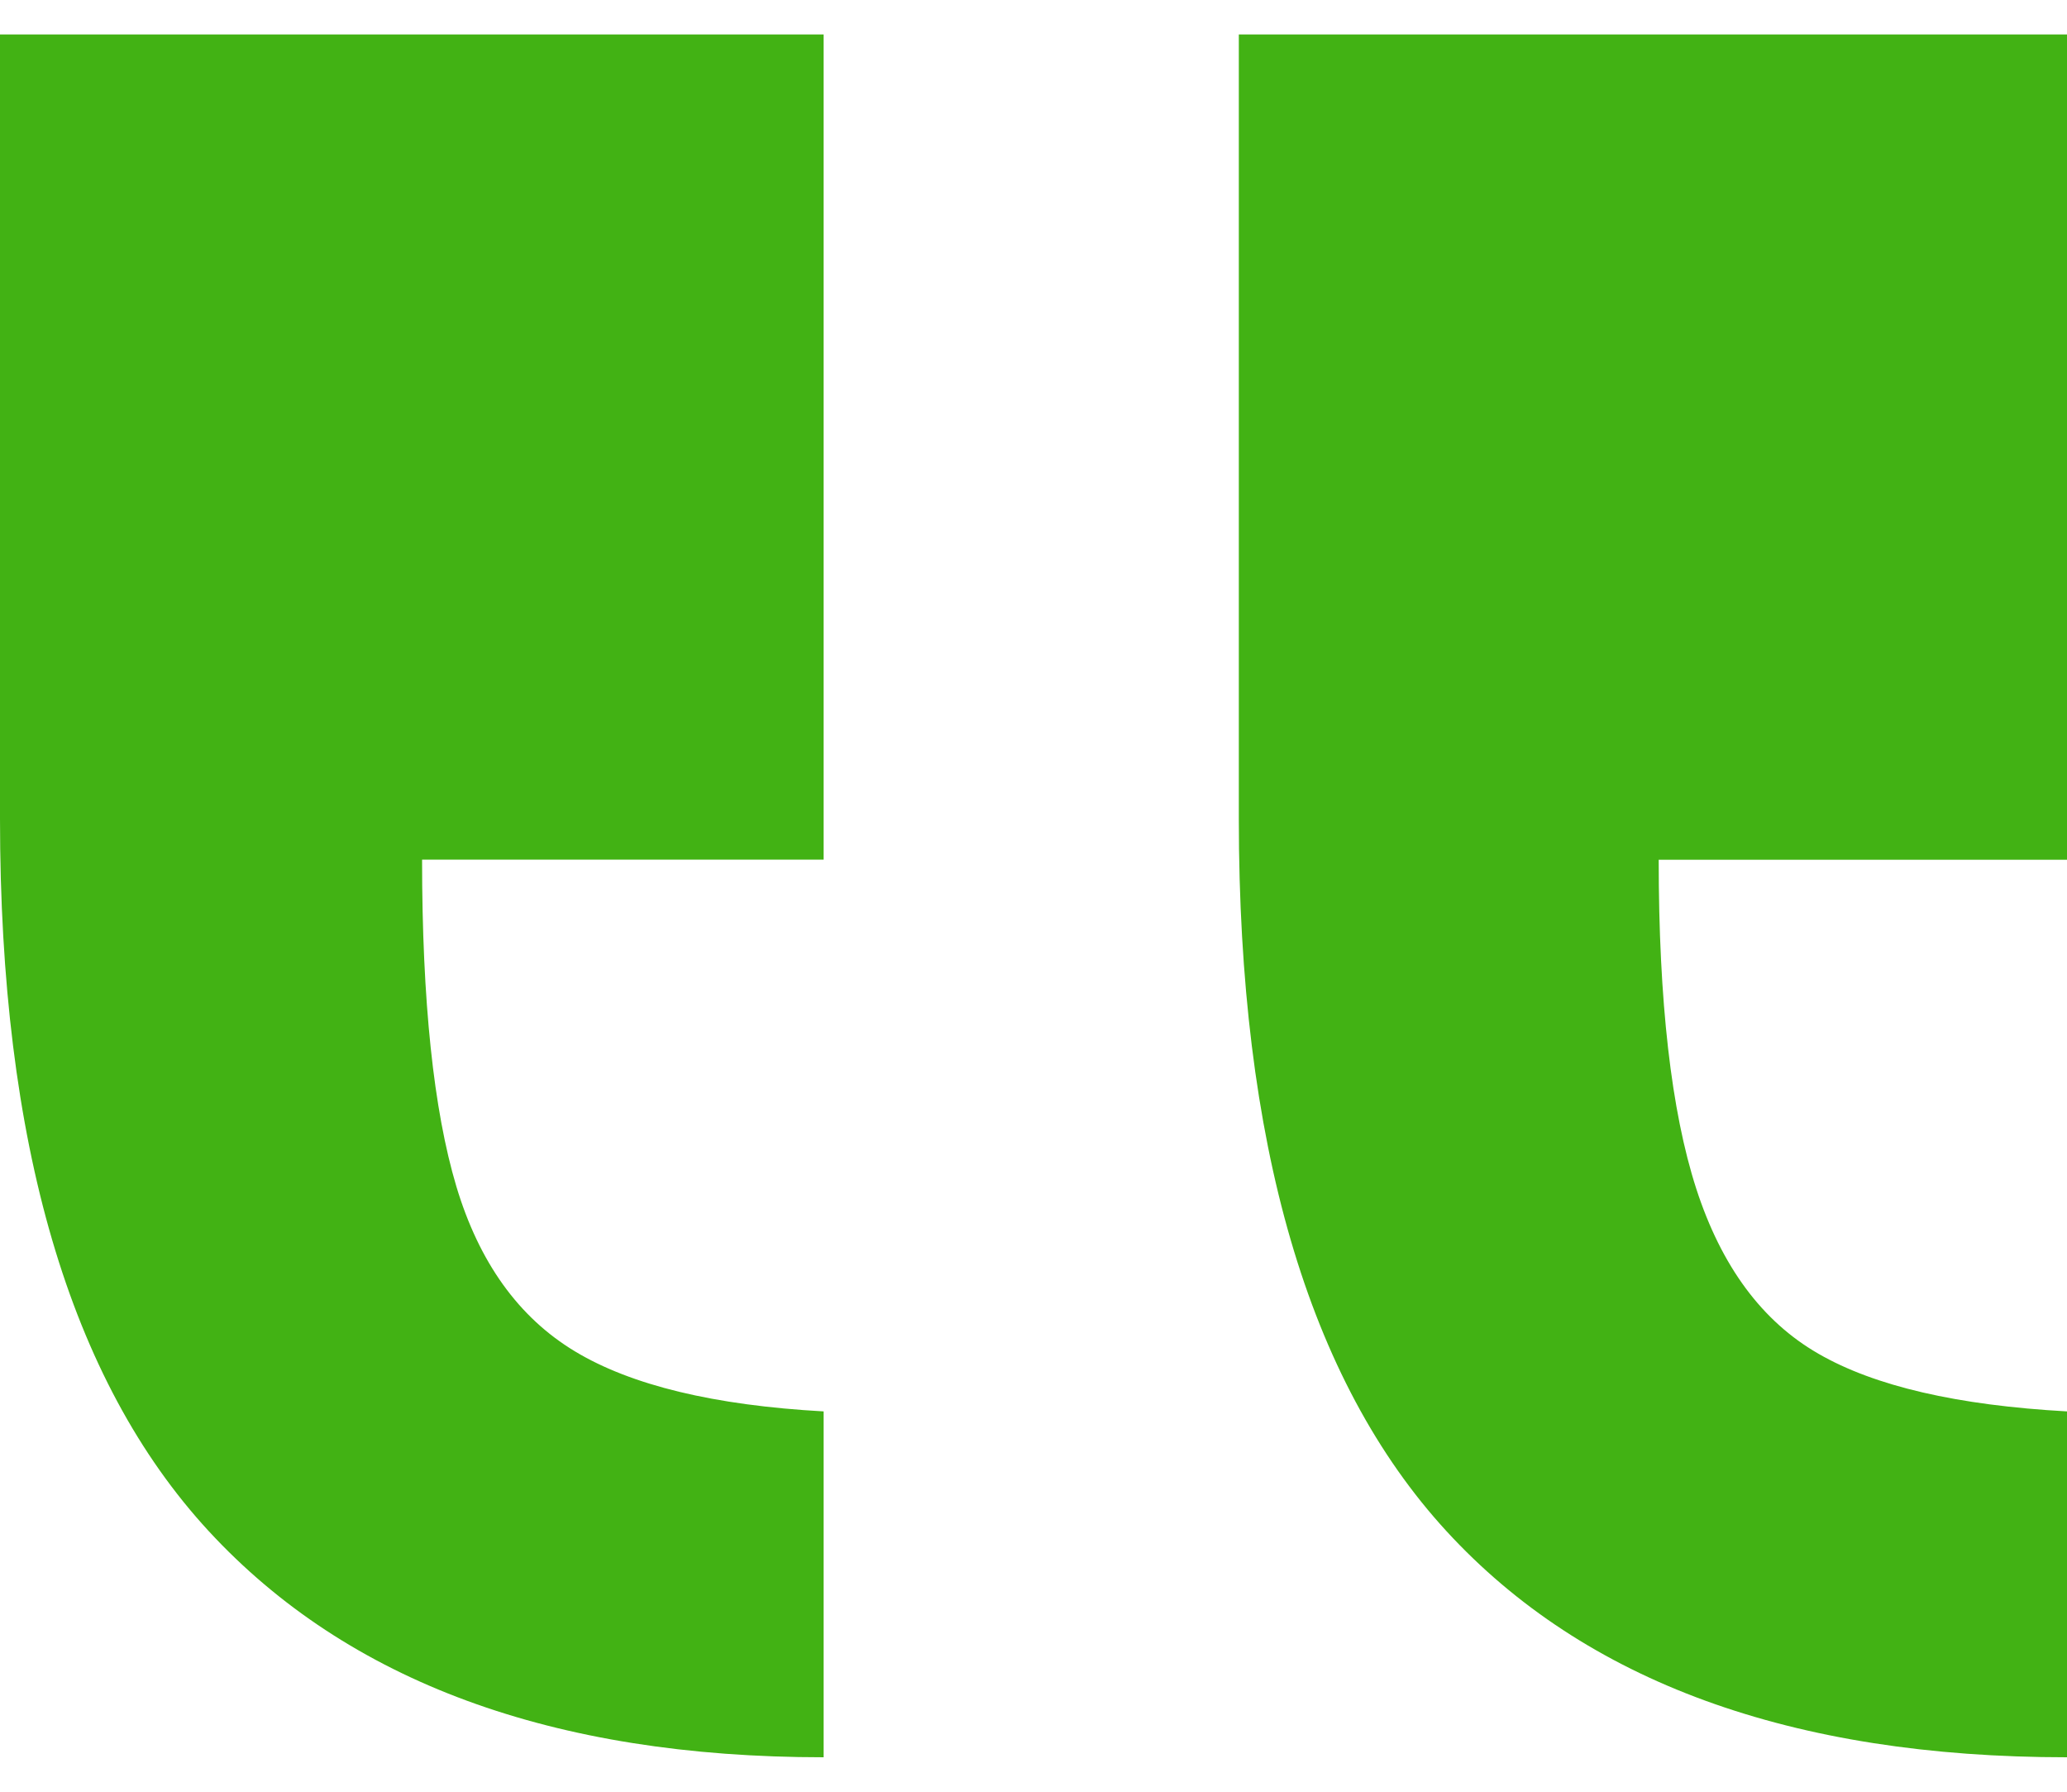 <svg width="30" height="26" viewBox="0 0 30 26" fill="none" xmlns="http://www.w3.org/2000/svg">
<path d="M11.954 25.5V20.481C10.364 20.393 9.161 20.102 8.345 19.61C7.528 19.118 6.954 18.319 6.623 17.215C6.293 16.11 6.126 14.529 6.126 12.474H11.954V0.5H-5.24335e-07V11.883C-5.24335e-07 16.586 1.01 20.03 3.029 22.218C5.05 24.405 8.025 25.5 11.954 25.5ZM30 25.5V20.481C28.41 20.393 27.207 20.115 26.392 19.644C25.574 19.174 24.984 18.375 24.619 17.249C24.255 16.122 24.074 14.531 24.074 12.476H30V0.5H17.98V11.883C17.98 16.586 18.984 20.03 20.993 22.218C23.002 24.405 26.005 25.5 30 25.5Z" fill="#42B214"/>
</svg>

